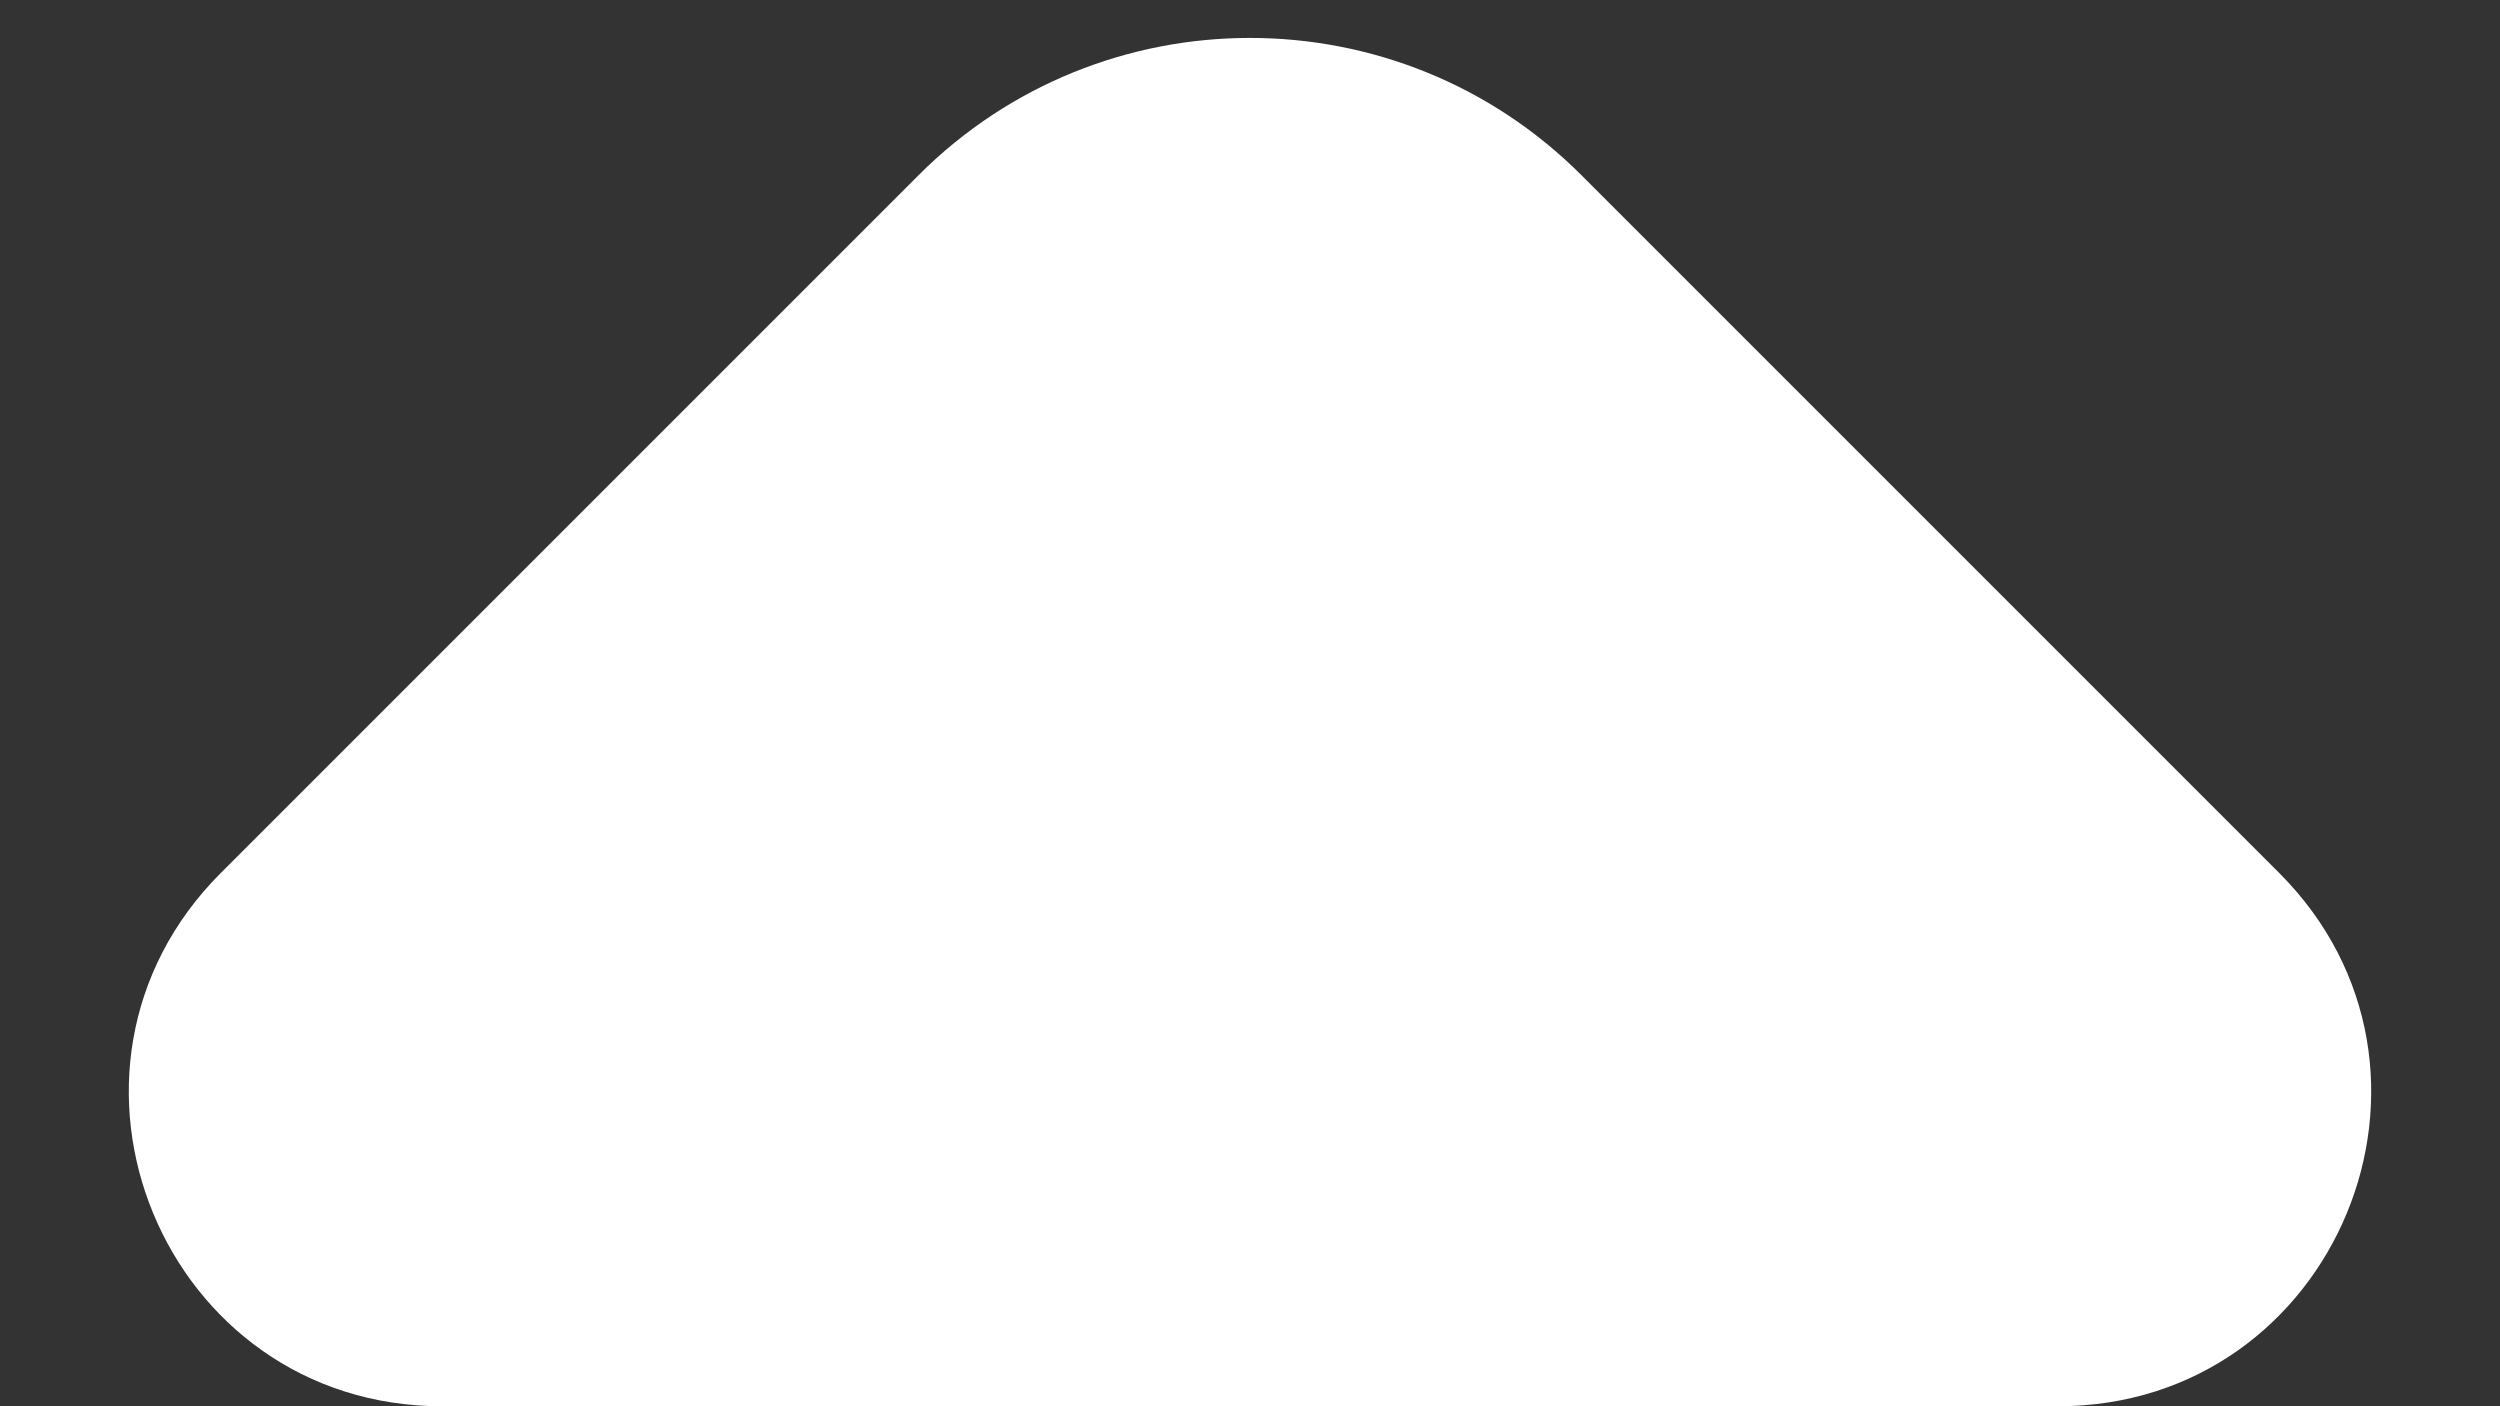 <svg width="16" height="9" viewBox="0 0 16 9" fill="none" xmlns="http://www.w3.org/2000/svg">
<rect x="0" y="0" width="16" height="9" fill="#333333" stroke="none"/>
<path d="M5.879 1.121L1.414 5.586C0.154 6.846 1.047 9 2.828 9H13.171C14.953 9 15.846 6.846 14.586 5.586L10.121 1.121C8.95 -0.05 7.05 -0.05 5.879 1.121Z" fill="white"/>
</svg>
